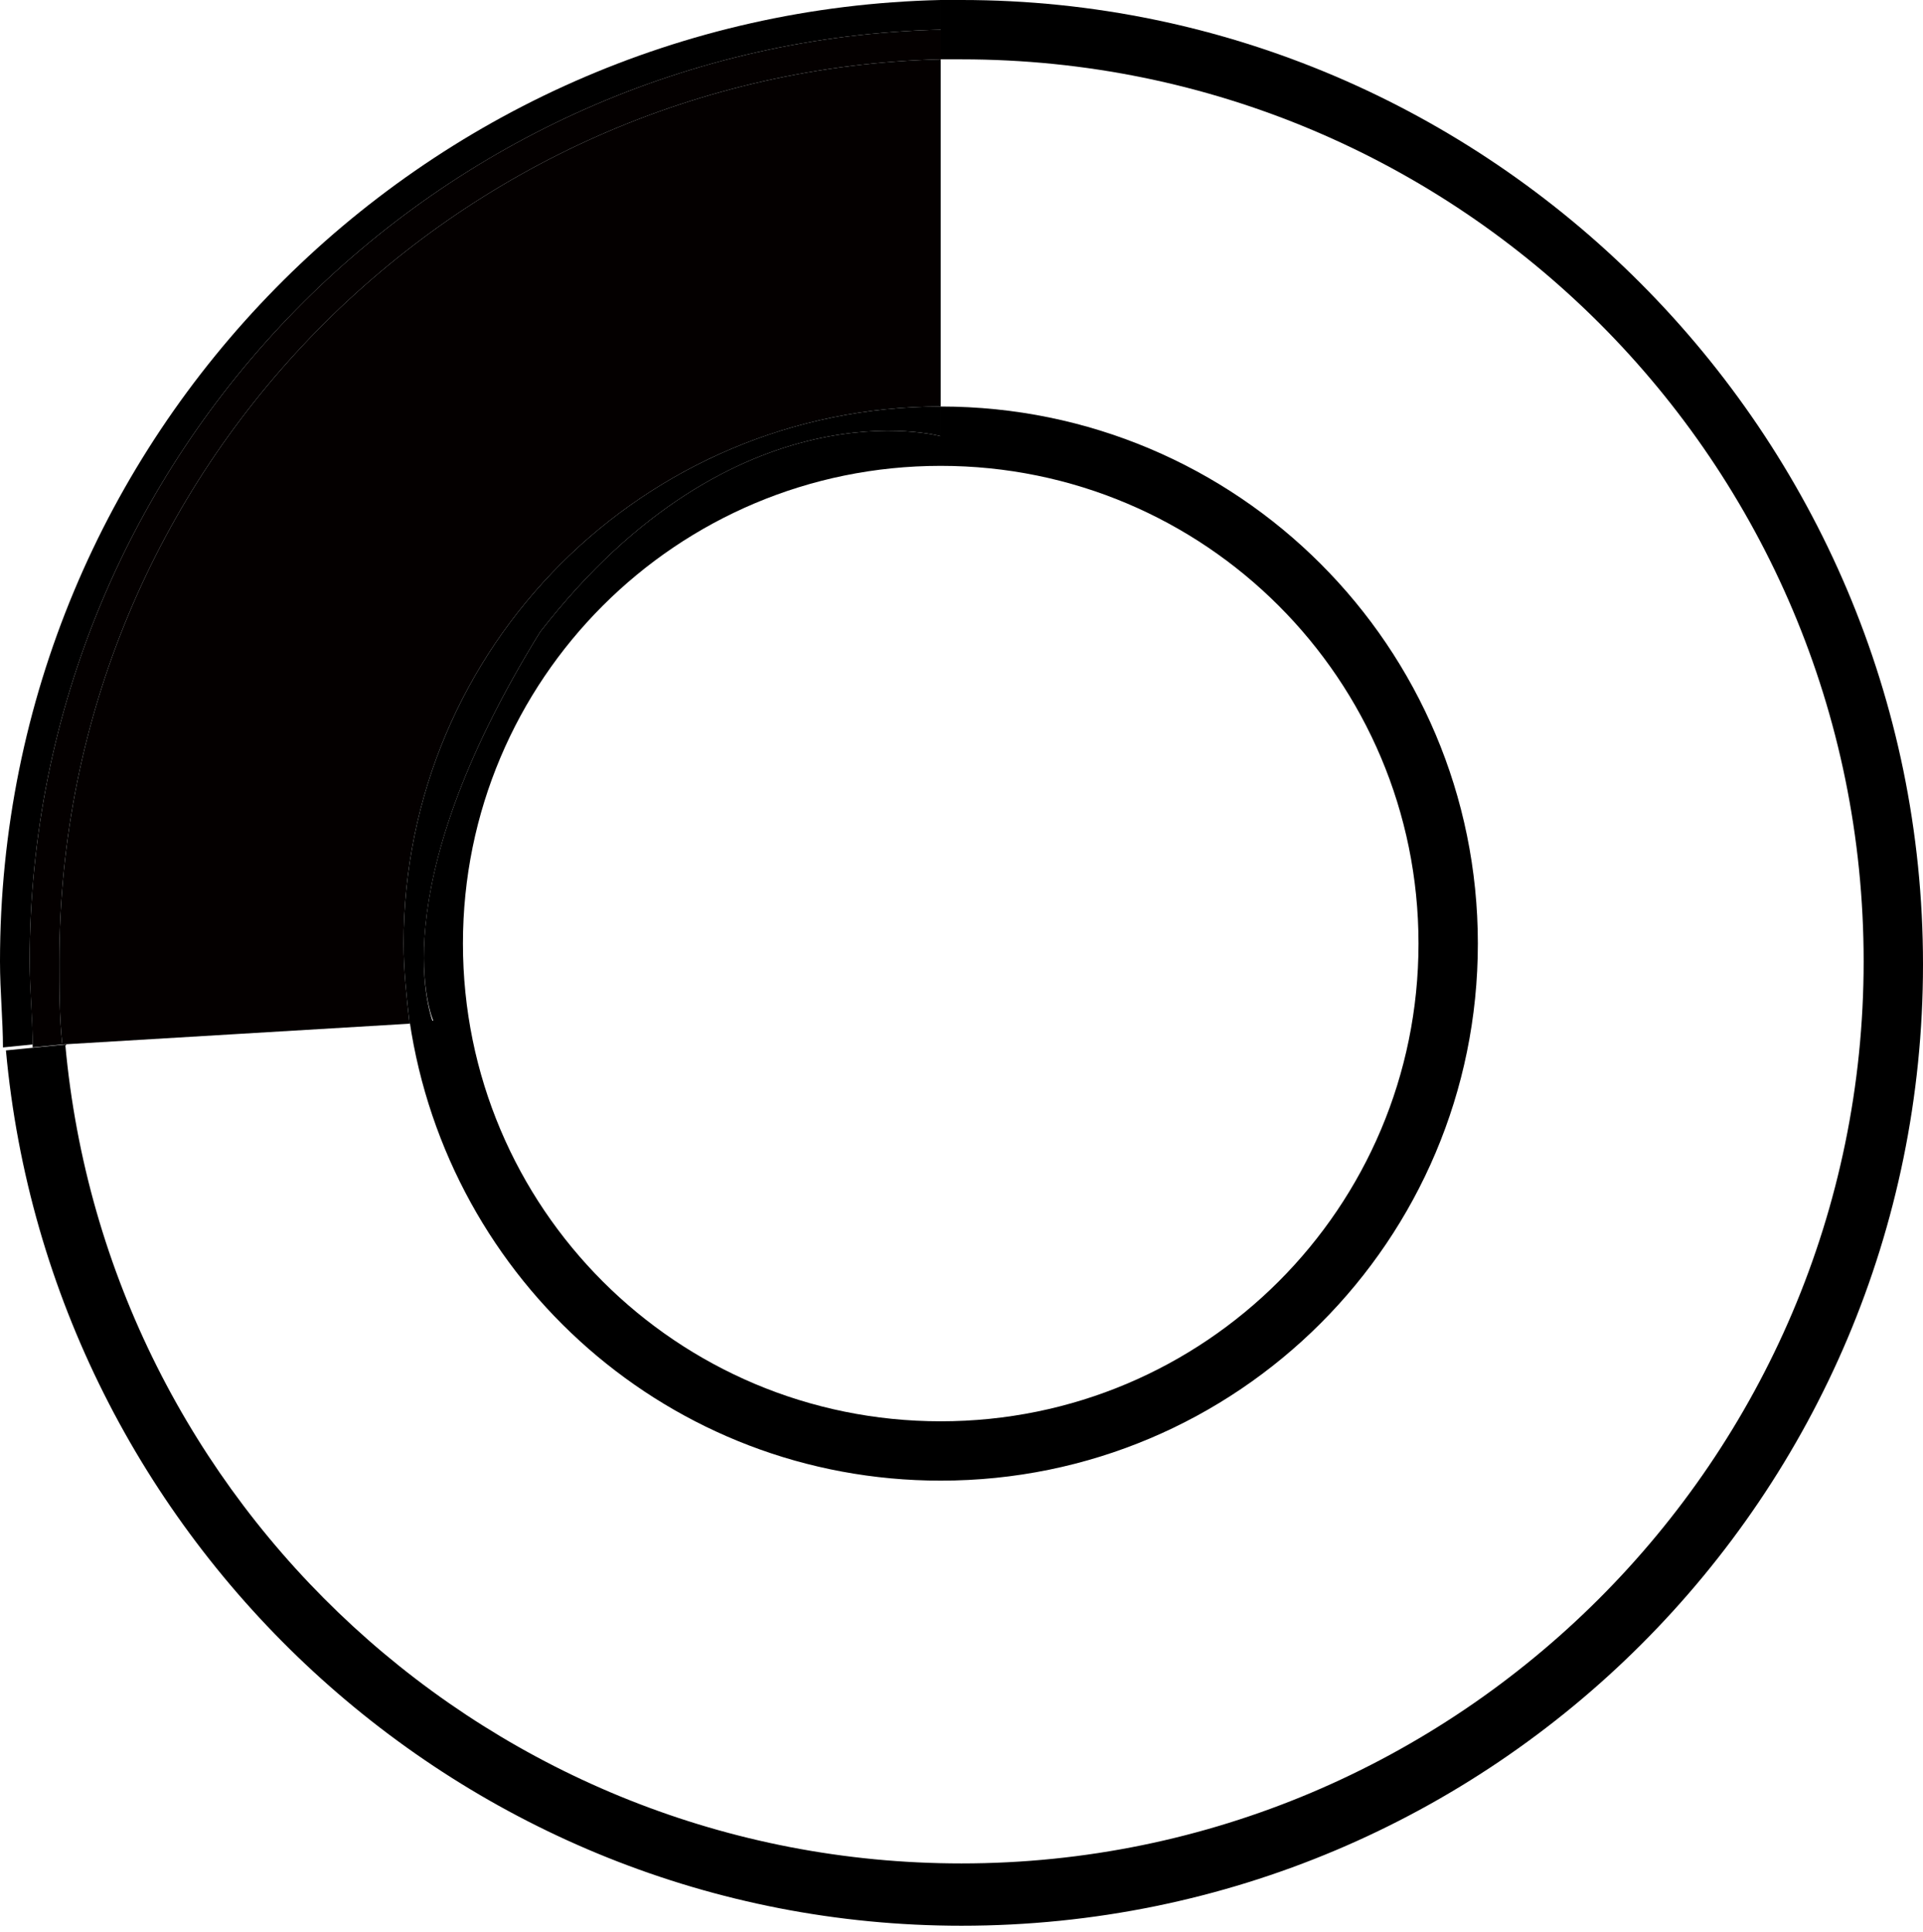 <?xml version="1.0" encoding="UTF-8"?> <svg xmlns="http://www.w3.org/2000/svg" width="207" height="208" viewBox="0 0 207 208" fill="none"><path d="M103.5 0C102.861 0 102.222 0 101.264 0V3.194V6.389C101.903 6.389 102.542 6.389 103.5 6.389C157.167 6.389 200.611 49.833 200.611 103.5C200.611 157.166 156.847 200.611 103.5 200.611C53.028 200.611 11.5 161.958 7.028 112.444L3.834 112.764L0.639 113.083C5.431 165.791 49.834 207.319 103.5 207.319C160.681 207.319 207 161 207 103.819C207 46.639 160.361 0 103.5 0Z" fill="black"></path><path d="M3.194 103.5C3.194 48.875 46.958 4.472 101.264 3.194V0C45.361 1.278 0 46.958 0 103.5C0 106.694 0.319 109.889 0.319 112.764L3.514 112.444C3.514 109.569 3.194 106.375 3.194 103.5Z" fill="black"></path><path d="M6.389 103.5C6.389 106.375 6.389 109.569 6.708 112.444L44.083 110.208C43.764 107.333 43.444 104.458 43.444 101.583C43.444 69.639 69.319 43.764 101.263 43.764V6.389C48.875 7.667 6.389 50.472 6.389 103.5Z" fill="#040000"></path><path d="M3.194 103.5C3.194 106.694 3.514 109.569 3.514 112.764L6.708 112.444C6.389 109.569 6.389 106.375 6.389 103.5C6.389 50.472 48.875 7.667 101.264 6.389V3.194C46.958 4.472 3.194 48.875 3.194 103.5Z" fill="#040000"></path><path d="M101.263 159.402C133.208 159.402 159.083 133.527 159.083 101.583C159.083 69.639 133.208 43.764 101.263 43.764V46.958C101.263 46.958 79.222 40.889 58.139 68.041C40.569 96.472 46.639 109.889 46.639 109.889H44.083C48.236 138 72.194 159.402 101.263 159.402ZM101.263 50.153C129.694 50.153 152.694 73.153 152.694 101.583C152.694 130.014 129.694 153.013 101.263 153.013C72.833 153.013 49.833 130.014 49.833 101.583C49.833 73.153 72.833 50.153 101.263 50.153Z" fill="black"></path><path d="M58.139 68.041C79.222 40.889 101.264 46.958 101.264 46.958V43.764C69.32 43.764 43.445 69.639 43.445 101.583C43.445 104.458 43.764 107.333 44.084 110.208H46.639C46.639 109.889 40.57 96.472 58.139 68.041Z" fill="black"></path></svg> 